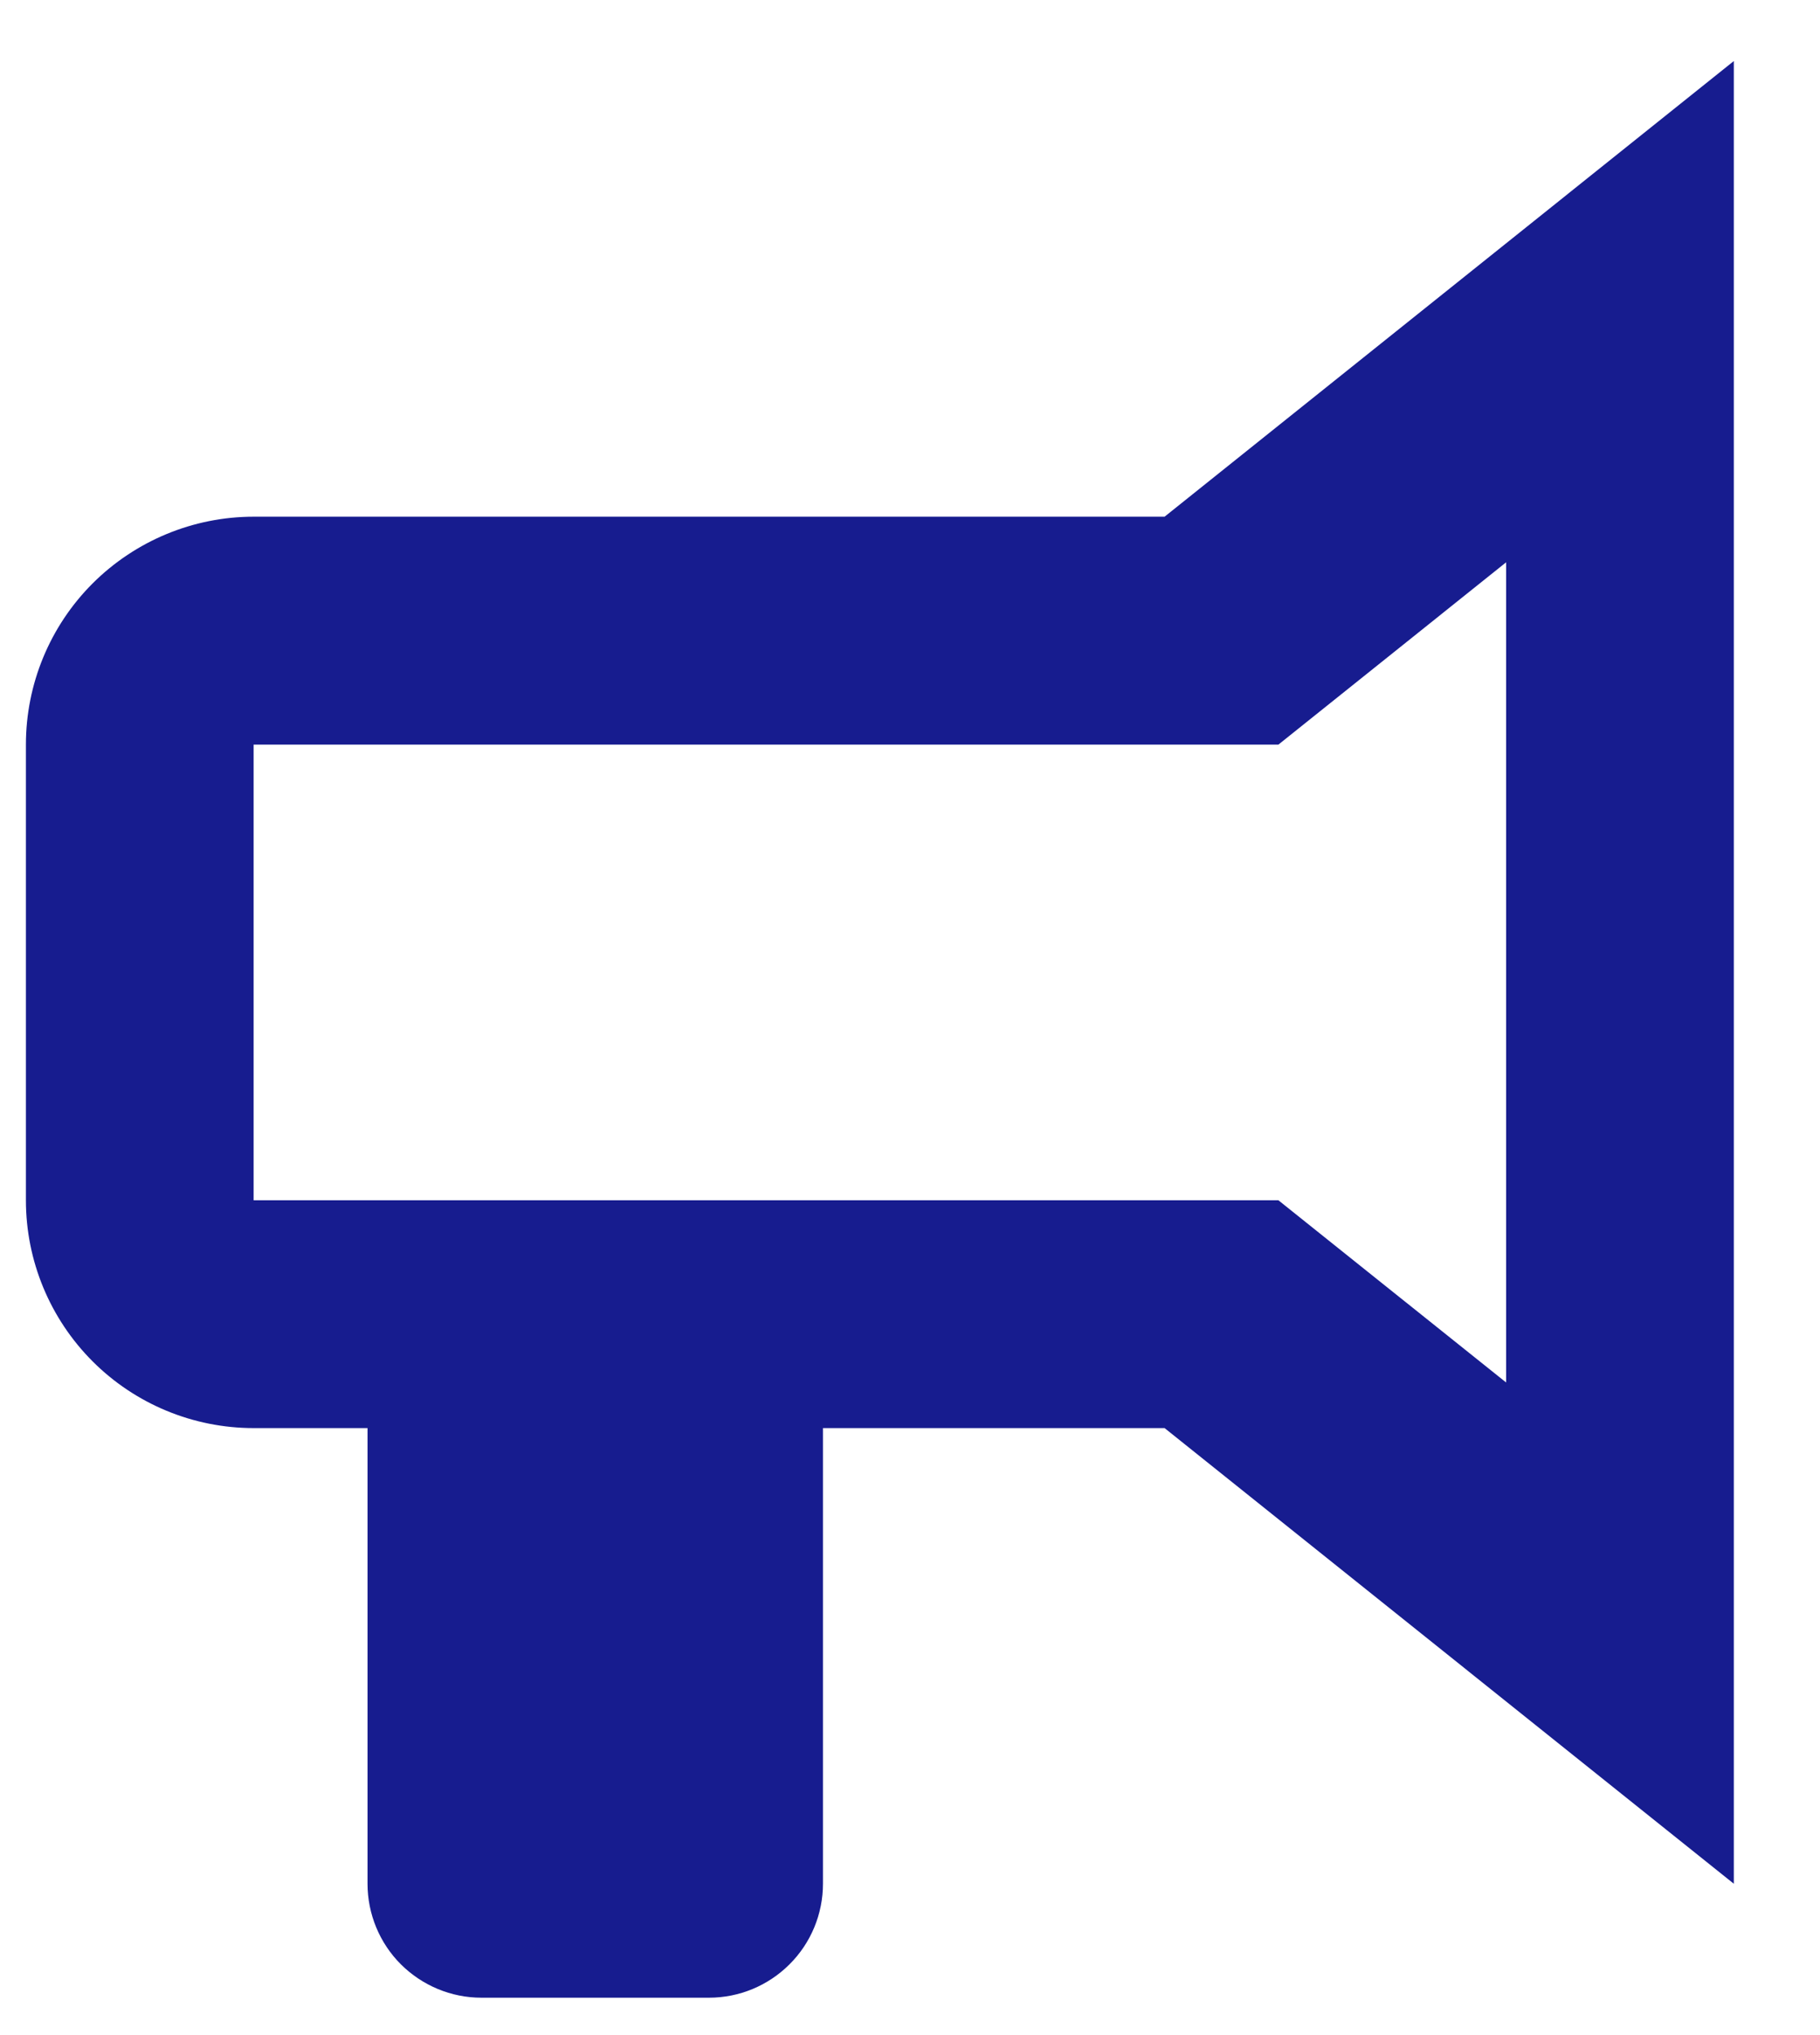 <svg width="17" height="19" viewBox="0 0 17 19" fill="none" xmlns="http://www.w3.org/2000/svg">
<path d="M10.878 4.824H2.369C1.805 4.824 1.264 5.049 0.865 5.447C0.466 5.846 0.242 6.387 0.242 6.952V11.206C0.242 11.77 0.466 12.311 0.865 12.71C1.264 13.109 1.805 13.333 2.369 13.333H3.433V17.587C3.433 17.869 3.545 18.14 3.744 18.339C3.944 18.538 4.214 18.651 4.496 18.651H6.623C6.906 18.651 7.176 18.538 7.375 18.339C7.575 18.14 7.687 17.869 7.687 17.587V13.333H10.878L16.195 17.587V0.57L10.878 4.824ZM14.068 12.907L11.941 11.206H2.369V6.952H11.941L14.068 5.25V12.907Z" fill="#171C8F"/>
</svg>
